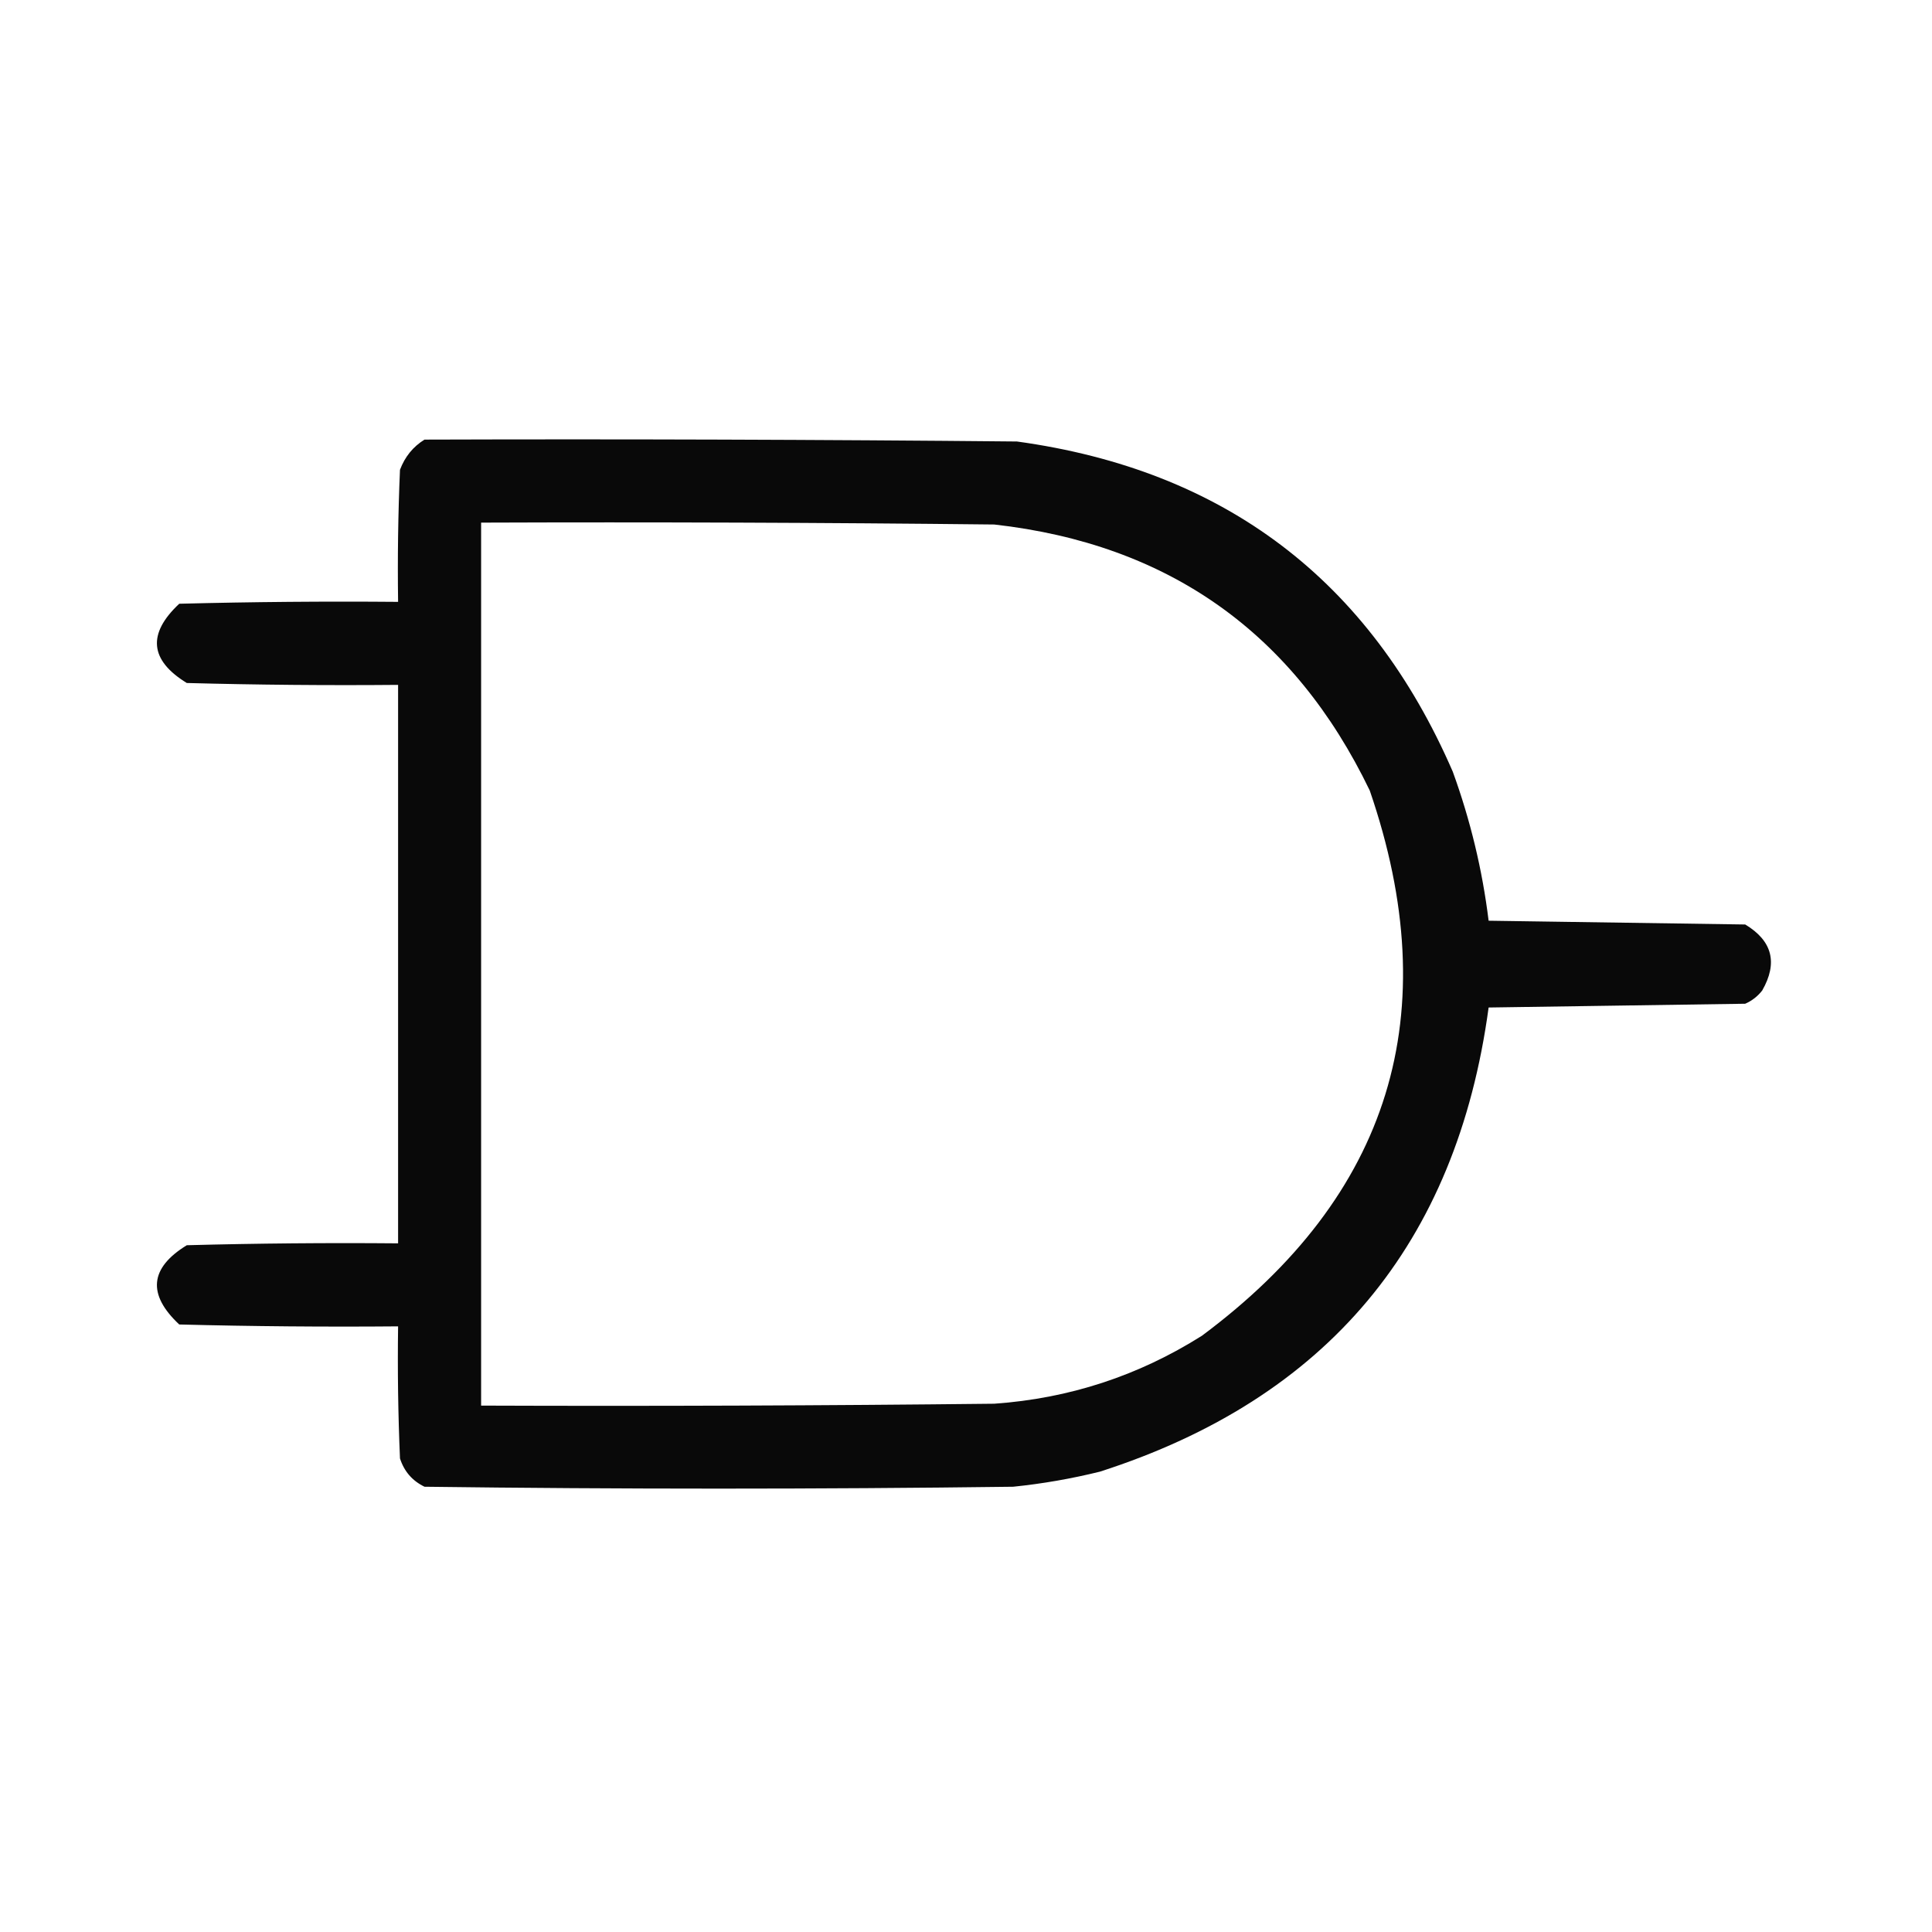 <?xml version="1.0" encoding="UTF-8"?>
<!DOCTYPE svg PUBLIC "-//W3C//DTD SVG 1.1//EN" "http://www.w3.org/Graphics/SVG/1.1/DTD/svg11.dtd">
<svg xmlns="http://www.w3.org/2000/svg" version="1.1" width="512px" height="512px" style="shape-rendering:geometricPrecision; text-rendering:geometricPrecision; image-rendering:optimizeQuality; fill-rule:evenodd; clip-rule:evenodd" xmlns:xlink="http://www.w3.org/1999/xlink">
<g><path style="opacity:0.961" fill="#000000" d="M 112.5,116.5 C 164.834,116.333 217.168,116.5 269.5,117C 324.466,124.553 362.966,153.72 385,204.5C 389.672,217.354 392.839,230.521 394.5,244C 417.167,244.333 439.833,244.667 462.5,245C 469.696,249.328 471.196,255.162 467,262.5C 465.786,264.049 464.286,265.215 462.5,266C 439.833,266.333 417.167,266.667 394.5,267C 386.008,329.655 351.675,370.655 291.5,390C 283.928,391.873 276.262,393.206 268.5,394C 216.5,394.667 164.5,394.667 112.5,394C 109.272,392.437 107.105,389.937 106,386.5C 105.5,374.838 105.333,363.171 105.5,351.5C 86.164,351.667 66.831,351.5 47.5,351C 38.997,343.036 39.664,336.036 49.5,330C 68.164,329.5 86.83,329.333 105.5,329.5C 105.5,280.167 105.5,230.833 105.5,181.5C 86.83,181.667 68.164,181.5 49.5,181C 39.664,174.964 38.997,167.964 47.5,160C 66.831,159.5 86.164,159.333 105.5,159.5C 105.333,147.829 105.5,136.162 106,124.5C 107.305,121.039 109.471,118.372 112.5,116.5 Z M 127.5,138.5 C 172.835,138.333 218.168,138.5 263.5,139C 309.688,144.197 342.854,167.697 363,209.5C 383.341,268.664 368.508,316.831 318.5,354C 301.697,364.601 283.364,370.601 263.5,372C 218.168,372.5 172.835,372.667 127.5,372.5C 127.5,294.5 127.5,216.5 127.5,138.5 Z"/></g>
</svg>
